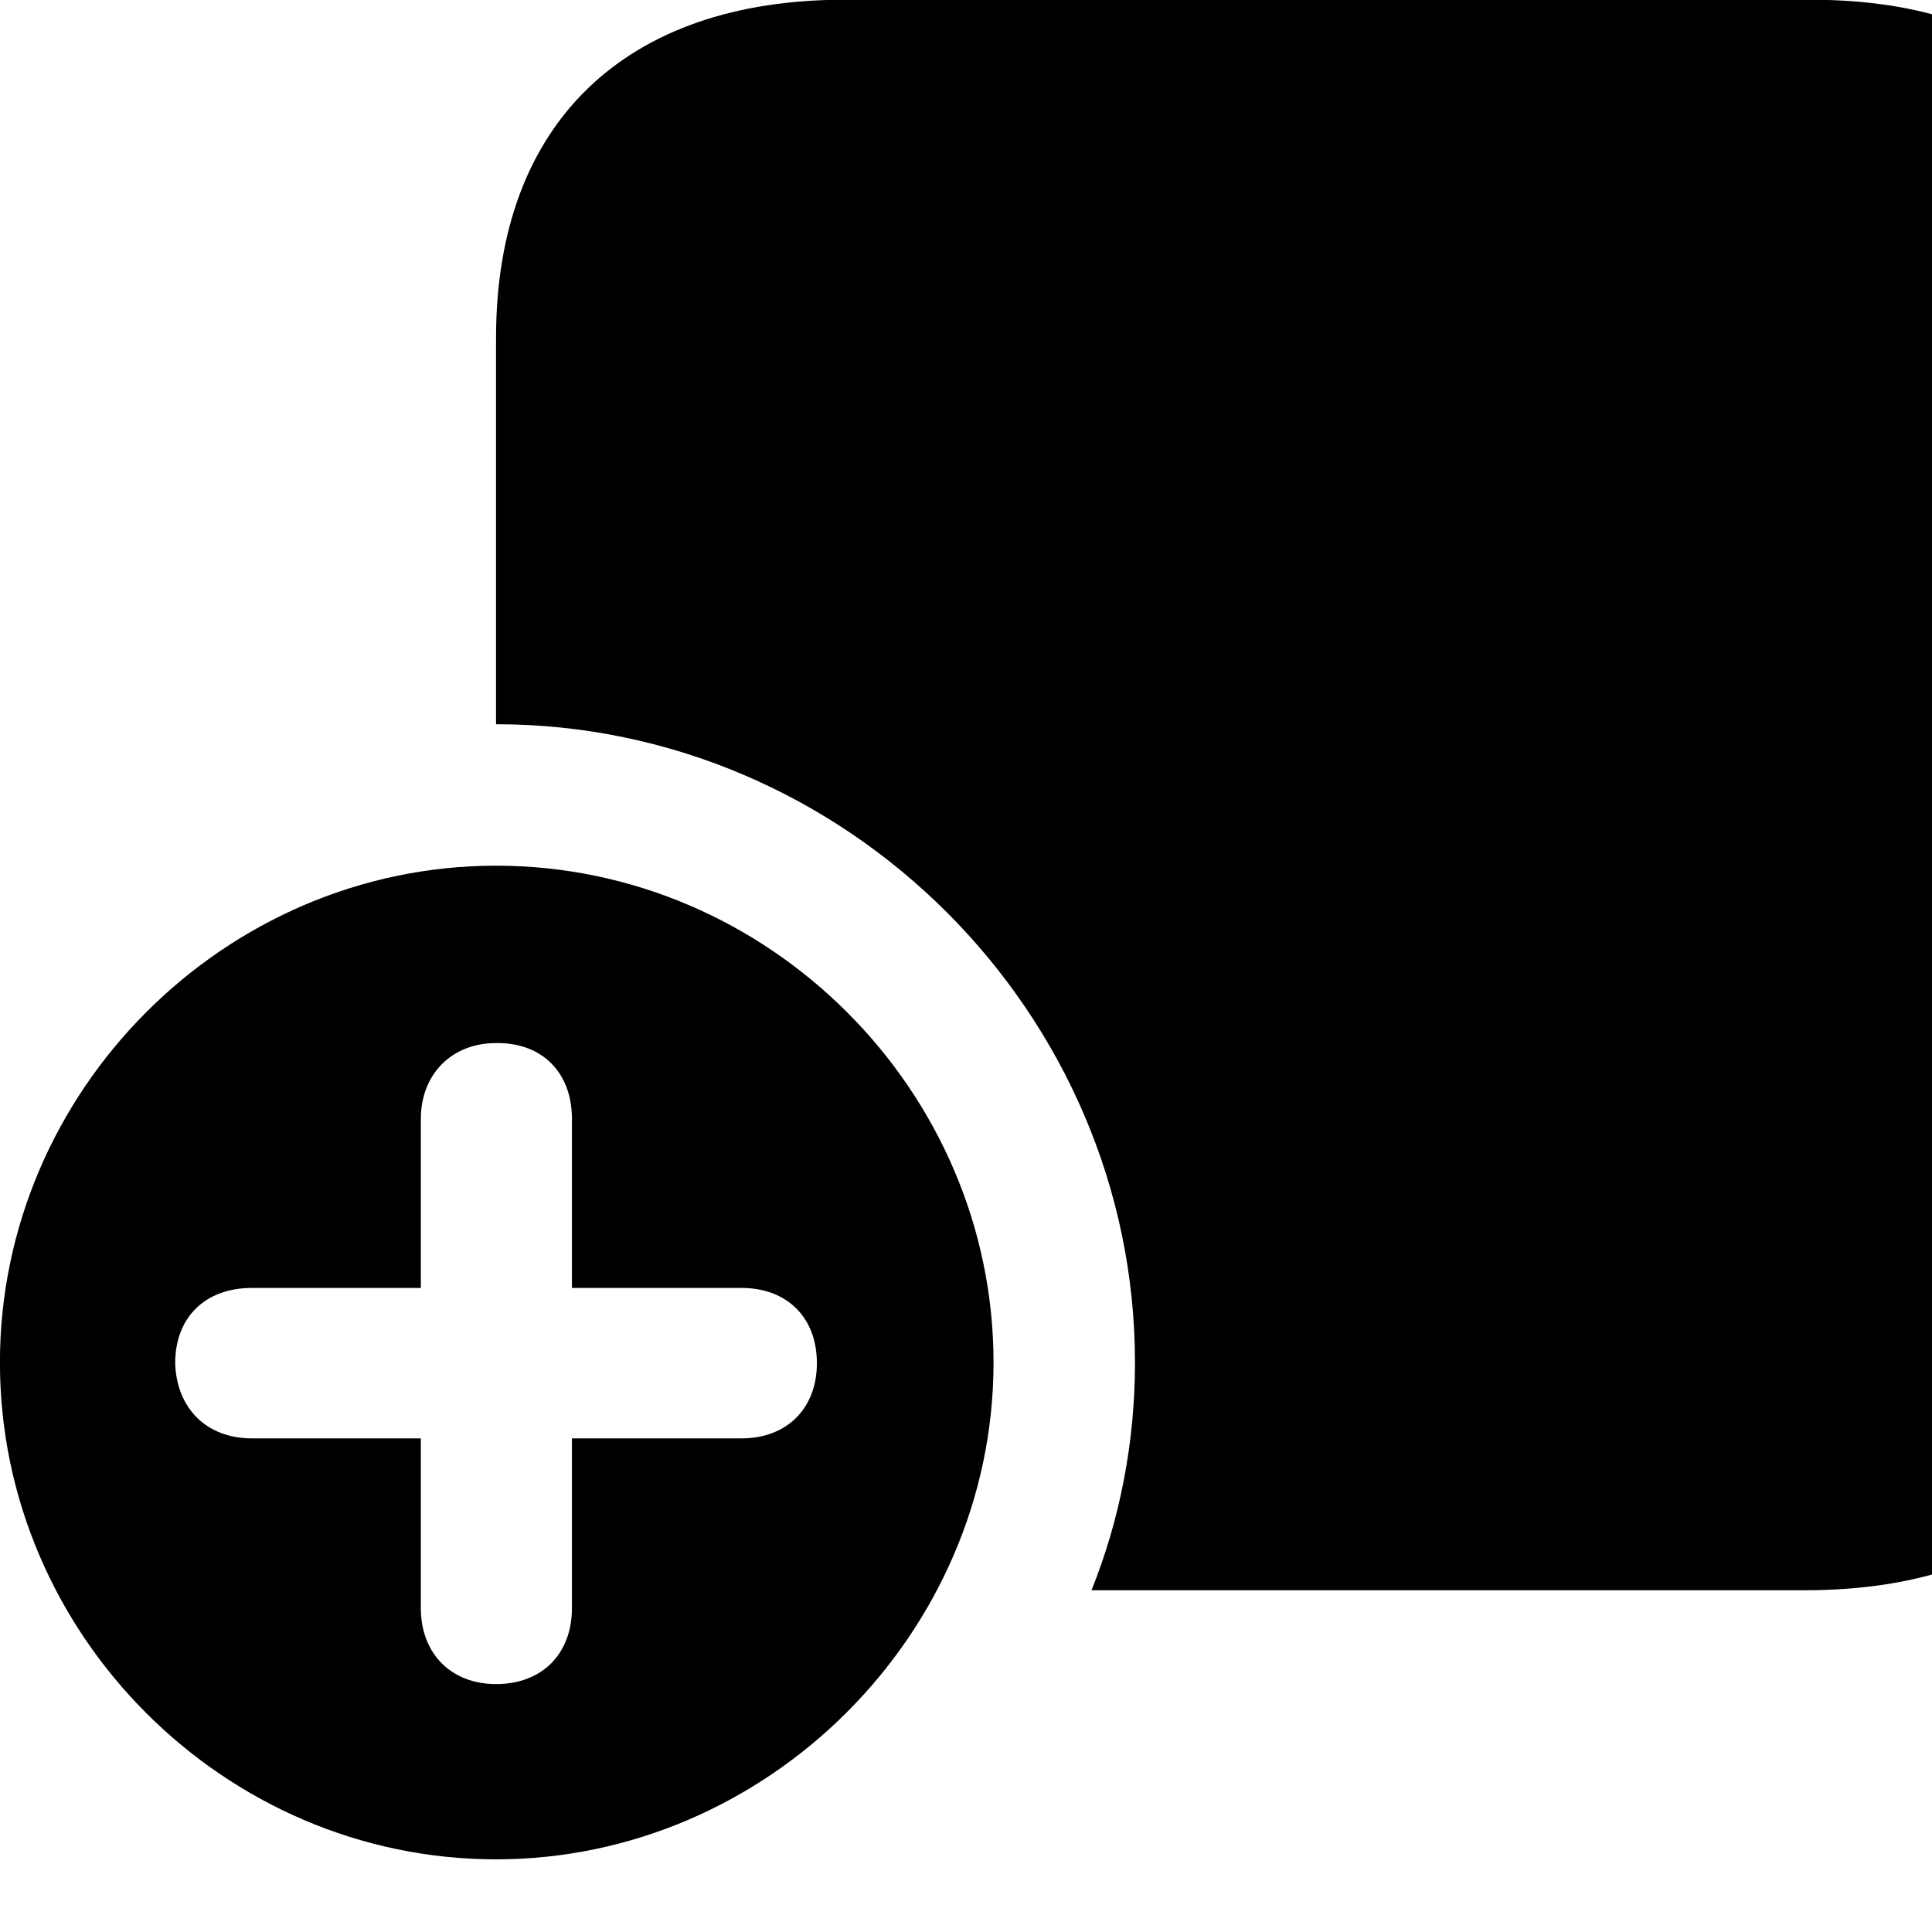 <svg xmlns="http://www.w3.org/2000/svg" viewBox="0 0 28 28" width="28" height="28">
  <path d="M26.239 -0.004H12.239C9.069 -0.004 7.189 1.776 7.189 4.896V10.496C12.269 10.496 16.449 14.687 16.449 19.747C16.449 20.907 16.229 22.026 15.819 23.047H26.159C29.409 23.047 31.199 21.276 31.199 18.157V4.877C31.199 1.776 29.479 -0.004 26.239 -0.004ZM33.429 16.477L37.649 20.096C38.359 20.686 39.029 21.087 39.729 21.087C40.919 21.087 41.769 20.267 41.769 18.947V4.266C41.769 2.966 40.919 2.136 39.729 2.136C39.029 2.136 38.359 2.526 37.649 3.127L33.429 6.756ZM7.189 26.947C11.119 26.947 14.399 23.677 14.399 19.747C14.399 15.806 11.139 12.546 7.189 12.546C3.259 12.546 -0.001 15.806 -0.001 19.747C-0.001 23.697 3.259 26.947 7.189 26.947ZM7.189 24.407C6.539 24.407 6.099 23.966 6.099 23.306V20.846H3.649C2.999 20.846 2.559 20.416 2.539 19.756C2.539 19.087 2.979 18.666 3.649 18.666H6.099V16.216C6.099 15.576 6.539 15.117 7.189 15.117C7.859 15.107 8.289 15.546 8.289 16.216V18.666H10.749C11.399 18.666 11.839 19.087 11.839 19.756C11.839 20.416 11.399 20.846 10.749 20.846H8.289V23.306C8.289 23.966 7.859 24.407 7.189 24.407Z" />
</svg>